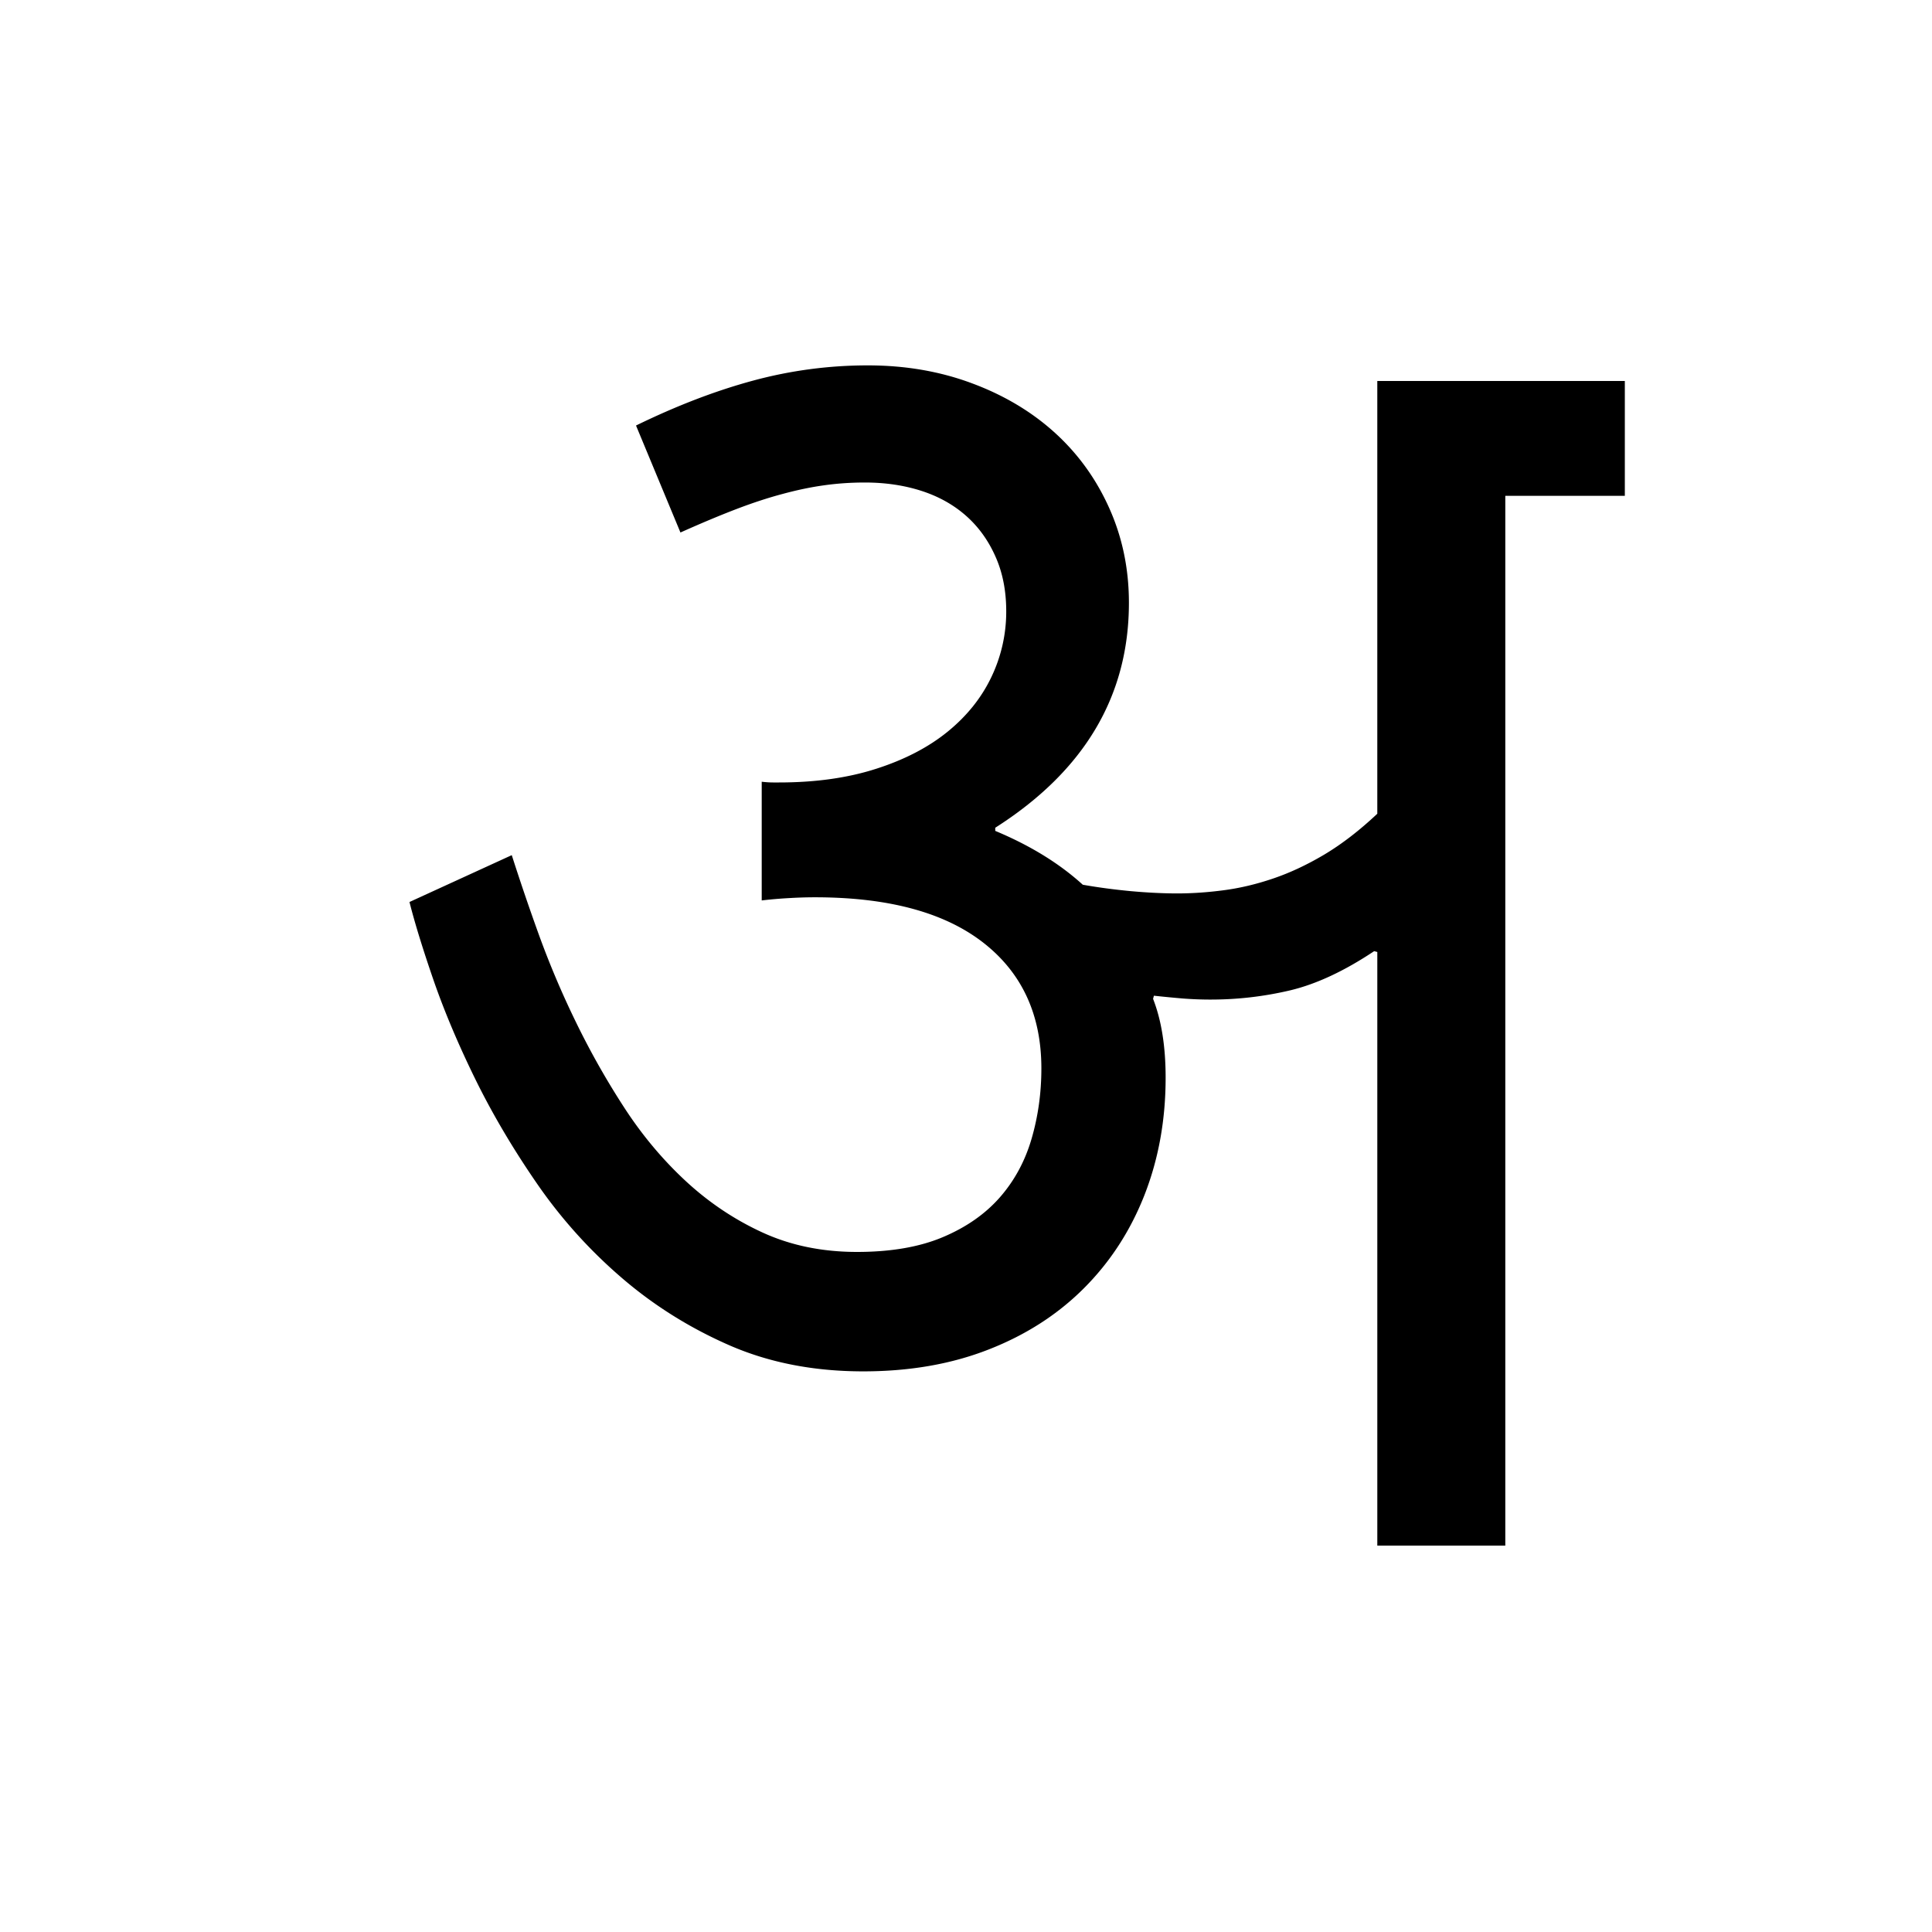 <?xml version='1.0' encoding='UTF-8'?>
<svg xmlns="http://www.w3.org/2000/svg" xmlns:xlink="http://www.w3.org/1999/xlink" width="250px" height="250px" viewBox="0 0 250 250" y="0px" x="0px" enable-background="new 0 0 250 250"><defs><symbol overflow="visible" id="606769cea"><path d="M23.547-89.344a297.496 297.496 0 0 0 3.531 10.36 115.79 115.79 0 0 0 4.813 11.328 102.379 102.379 0 0 0 6.265 11.062c2.32 3.563 4.985 6.73 7.985 9.5 3 2.762 6.316 4.969 9.953 6.625C59.727-38.82 63.77-38 68.219-38c4.383 0 8.094-.64 11.125-1.922 3.031-1.281 5.488-3 7.375-5.156 1.883-2.156 3.25-4.68 4.094-7.578.843-2.895 1.265-5.926 1.265-9.094 0-6.945-2.512-12.375-7.531-16.281-5.024-3.906-12.281-5.86-21.781-5.86-1.149 0-2.293.04-3.438.11a56.389 56.389 0 0 0-3.437.297v-15.36c.539.063 1.03.094 1.468.094h.766c4.707 0 8.895-.586 12.563-1.766 3.675-1.175 6.757-2.773 9.25-4.796 2.5-2.032 4.39-4.391 5.671-7.079a19.57 19.57 0 0 0 1.922-8.5c0-2.687-.476-5.07-1.422-7.156-.937-2.094-2.218-3.848-3.843-5.266-1.618-1.414-3.54-2.476-5.766-3.187-2.219-.707-4.64-1.063-7.266-1.063-1.824 0-3.578.122-5.265.36-1.68.23-3.461.601-5.344 1.11-1.887.5-3.89 1.155-6.016 1.968-2.125.813-4.539 1.824-7.234 3.031l-5.75-13.844c5.25-2.562 10.3-4.5 15.156-5.812a56.652 56.652 0 0 1 14.86-1.969c4.851 0 9.347.778 13.484 2.328 4.145 1.543 7.719 3.68 10.719 6.407 3 2.73 5.344 5.984 7.031 9.765 1.688 3.774 2.531 7.844 2.531 12.219 0 12.063-5.765 21.766-17.297 29.11v.406c4.52 1.886 8.297 4.21 11.329 6.968 1.945.344 4.015.621 6.203.829 2.195.199 4.207.296 6.03.296 1.884 0 3.868-.132 5.954-.406 2.094-.27 4.234-.773 6.422-1.516 2.187-.738 4.41-1.78 6.672-3.124 2.258-1.352 4.535-3.11 6.828-5.266v-56h32.031v14.86H152.11V0h-16.562v-76.813l-.406-.109c-3.844 2.563-7.453 4.25-10.828 5.063a44.614 44.614 0 0 1-10.407 1.203c-1.148 0-2.328-.047-3.547-.14a158.47 158.47 0 0 1-3.718-.36l-.11.406c1.082 2.762 1.625 6.164 1.625 10.203 0 5.461-.914 10.516-2.734 15.172-1.824 4.648-4.438 8.672-7.844 12.078-3.398 3.399-7.508 6.04-12.328 7.922-4.813 1.887-10.219 2.828-16.219 2.828-6.398 0-12.172-1.125-17.328-3.375-5.156-2.258-9.808-5.176-13.953-8.75A63.742 63.742 0 0 1 26.875-46.75c-3.094-4.477-5.758-8.973-7.984-13.484-2.22-4.52-4.04-8.817-5.453-12.891-1.407-4.082-2.45-7.469-3.126-10.156zm0 0"/></symbol></defs><use xlink:href="#606769cea" x="42.675" y="200"/></svg>